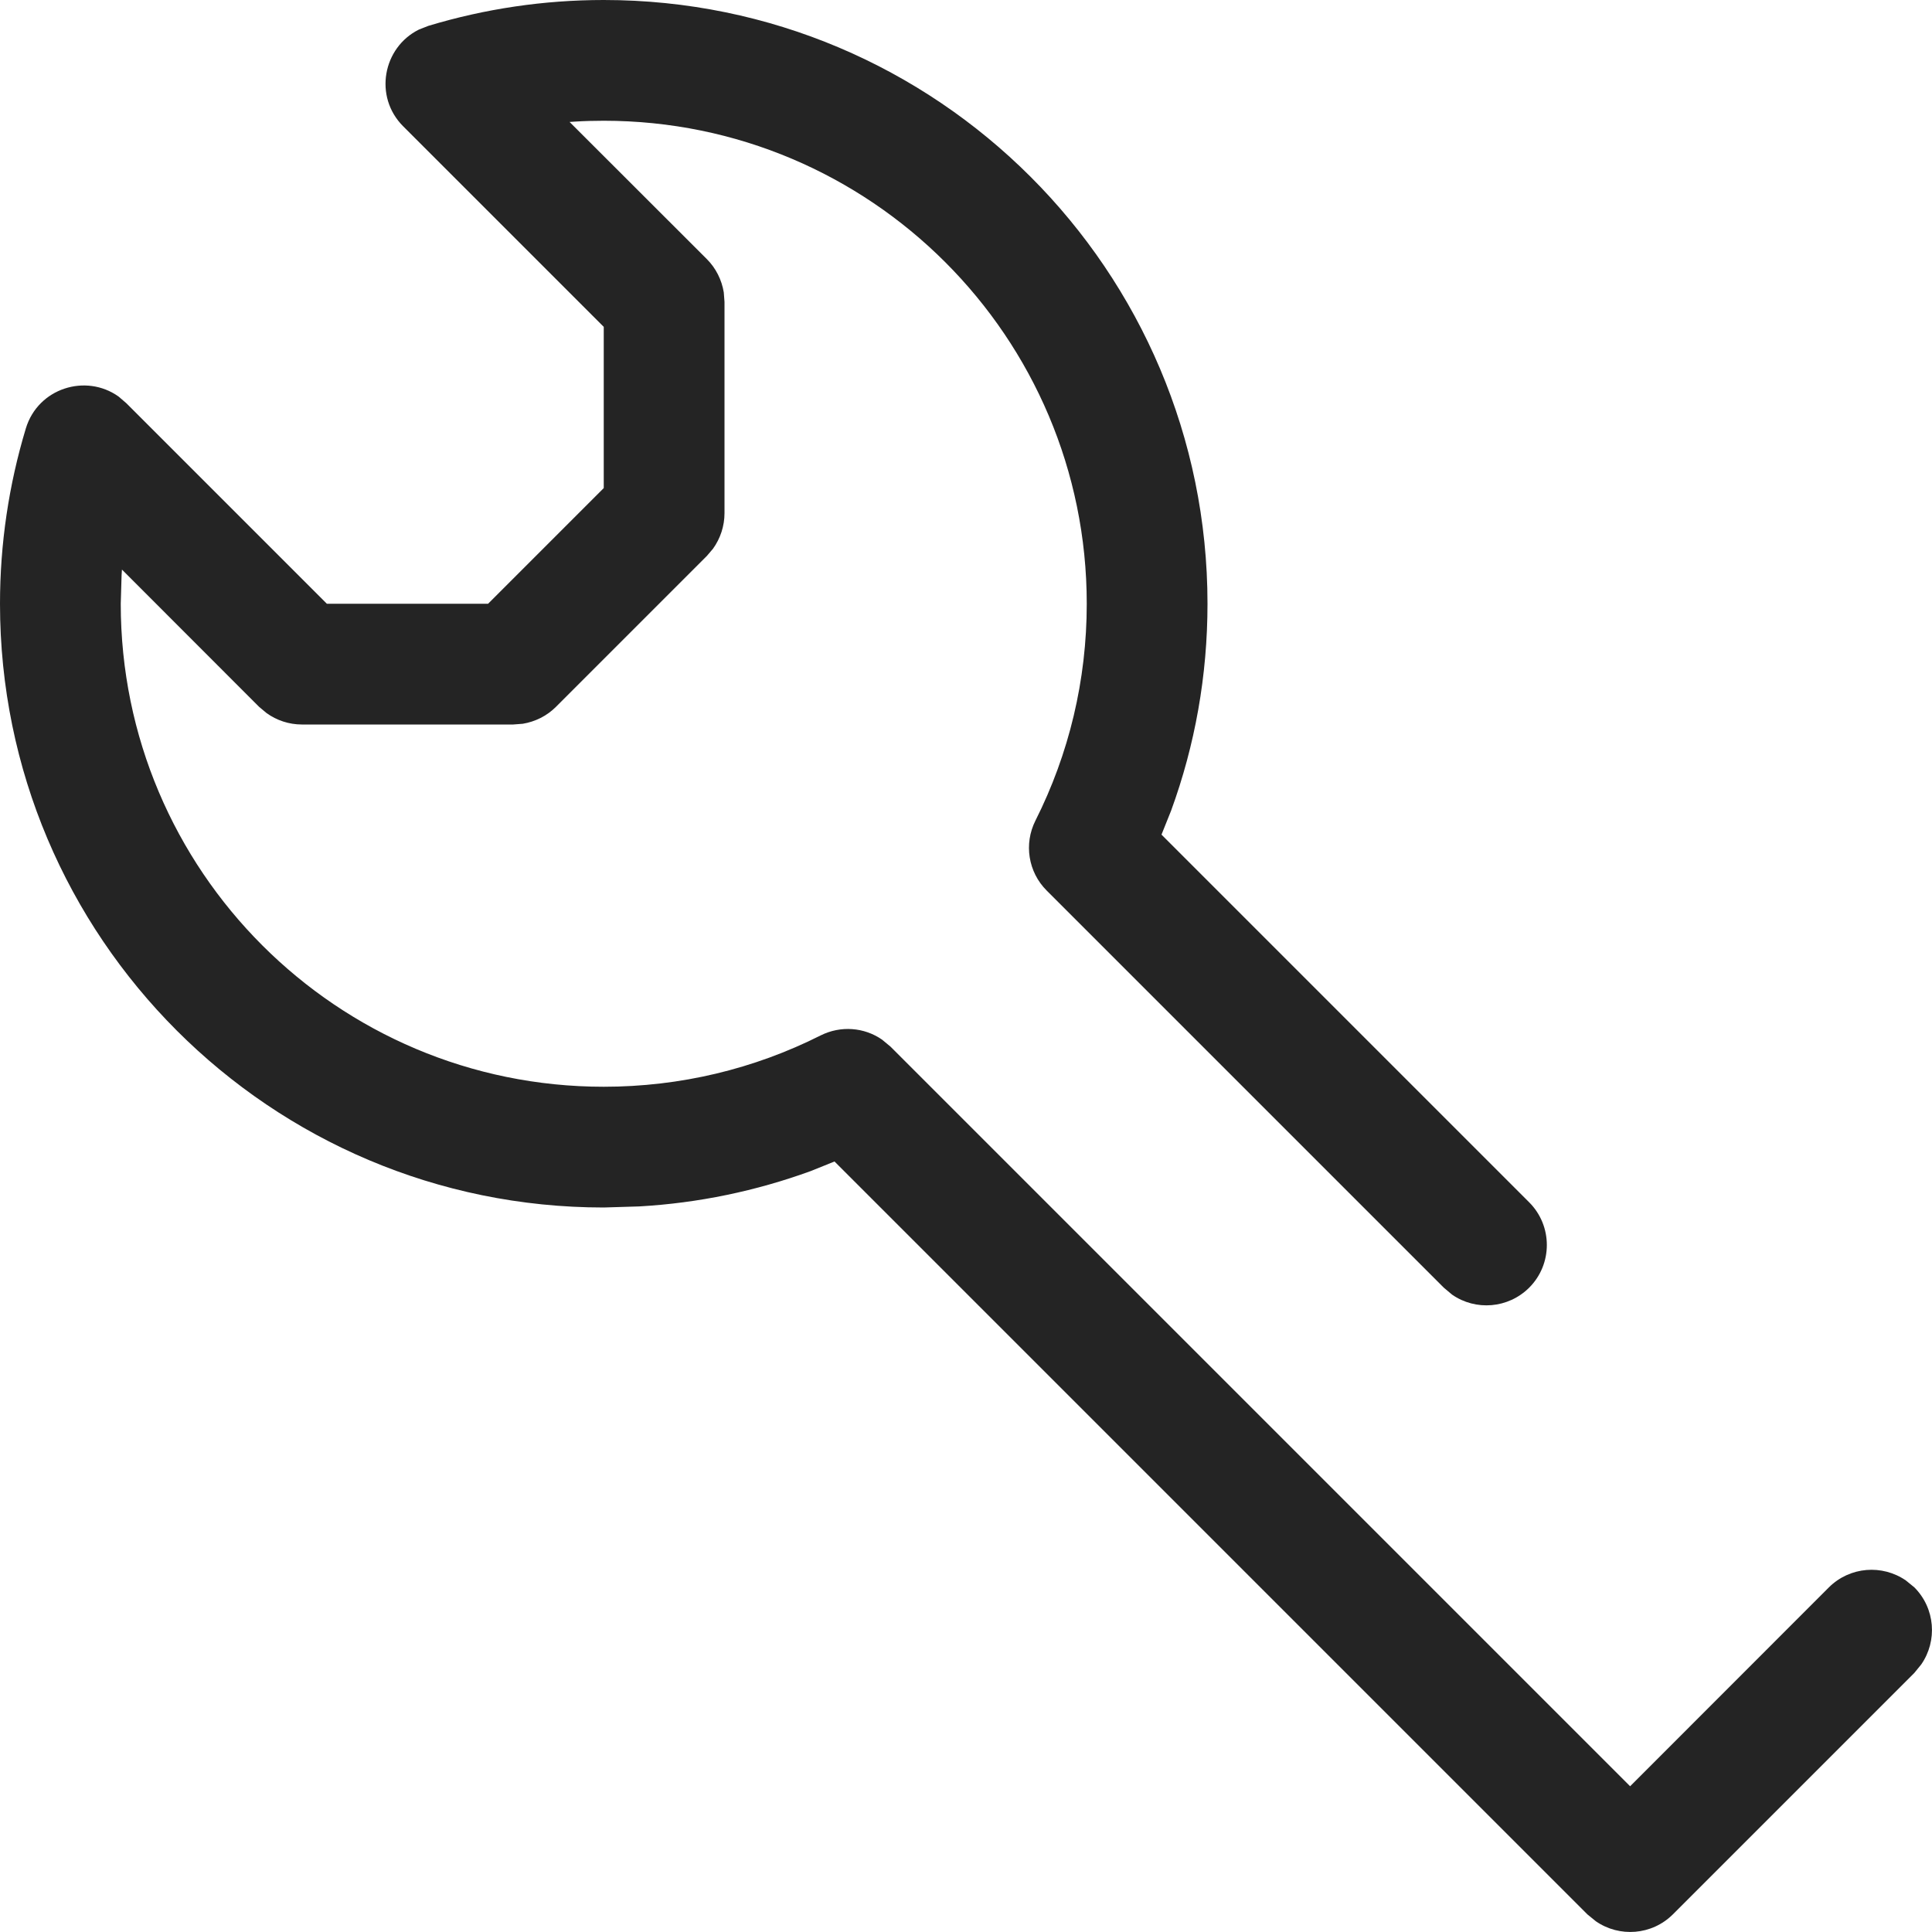 <svg xmlns="http://www.w3.org/2000/svg" width="16" height="16" viewBox="0 0 16 16">
  <path fill="#242424" fill-rule="evenodd" d="M5,0 C7.761,0 10,2.239 10,5 C10,5.593 9.897,6.171 9.698,6.715 L9.619,6.912 L12.664,9.957 C12.859,10.152 12.859,10.469 12.664,10.664 C12.49,10.837 12.221,10.857 12.026,10.722 L11.957,10.664 L8.668,7.375 C8.515,7.222 8.478,6.989 8.575,6.796 C8.853,6.244 9,5.633 9,5 C9,2.791 7.209,1 5,1 C4.92,1 4.841,1.002 4.762,1.007 L4.717,1.01 L5.854,2.146 C5.929,2.221 5.977,2.318 5.994,2.421 L6,2.5 L6,4.25 C6,4.356 5.966,4.459 5.905,4.544 L5.854,4.604 L4.604,5.854 C4.529,5.929 4.432,5.977 4.329,5.994 L4.25,6 L2.5,6 C2.394,6 2.291,5.966 2.207,5.905 L2.146,5.854 L1.01,4.717 L1.007,4.762 L1,5 C1,7.209 2.791,9 5,9 C5.633,9 6.244,8.853 6.796,8.575 C6.962,8.492 7.157,8.507 7.305,8.61 L7.375,8.668 L13.5,14.793 L15.146,13.146 C15.32,12.973 15.589,12.954 15.784,13.089 L15.854,13.146 C16.027,13.32 16.046,13.589 15.911,13.784 L15.854,13.854 L13.854,15.854 C13.68,16.027 13.411,16.046 13.216,15.911 L13.146,15.854 L6.911,9.619 L6.715,9.698 C6.262,9.863 5.785,9.963 5.295,9.991 L5,10 C2.239,10 0,7.761 0,5 C0,4.503 0.073,4.015 0.214,3.548 C0.315,3.214 0.711,3.091 0.982,3.284 L1.046,3.339 L2.707,5 L4.042,5 L5,4.042 L5,2.707 L3.339,1.046 C3.093,0.8 3.171,0.393 3.469,0.245 L3.548,0.214 C4.015,0.073 4.503,0 5,0 Z"/>
</svg>
